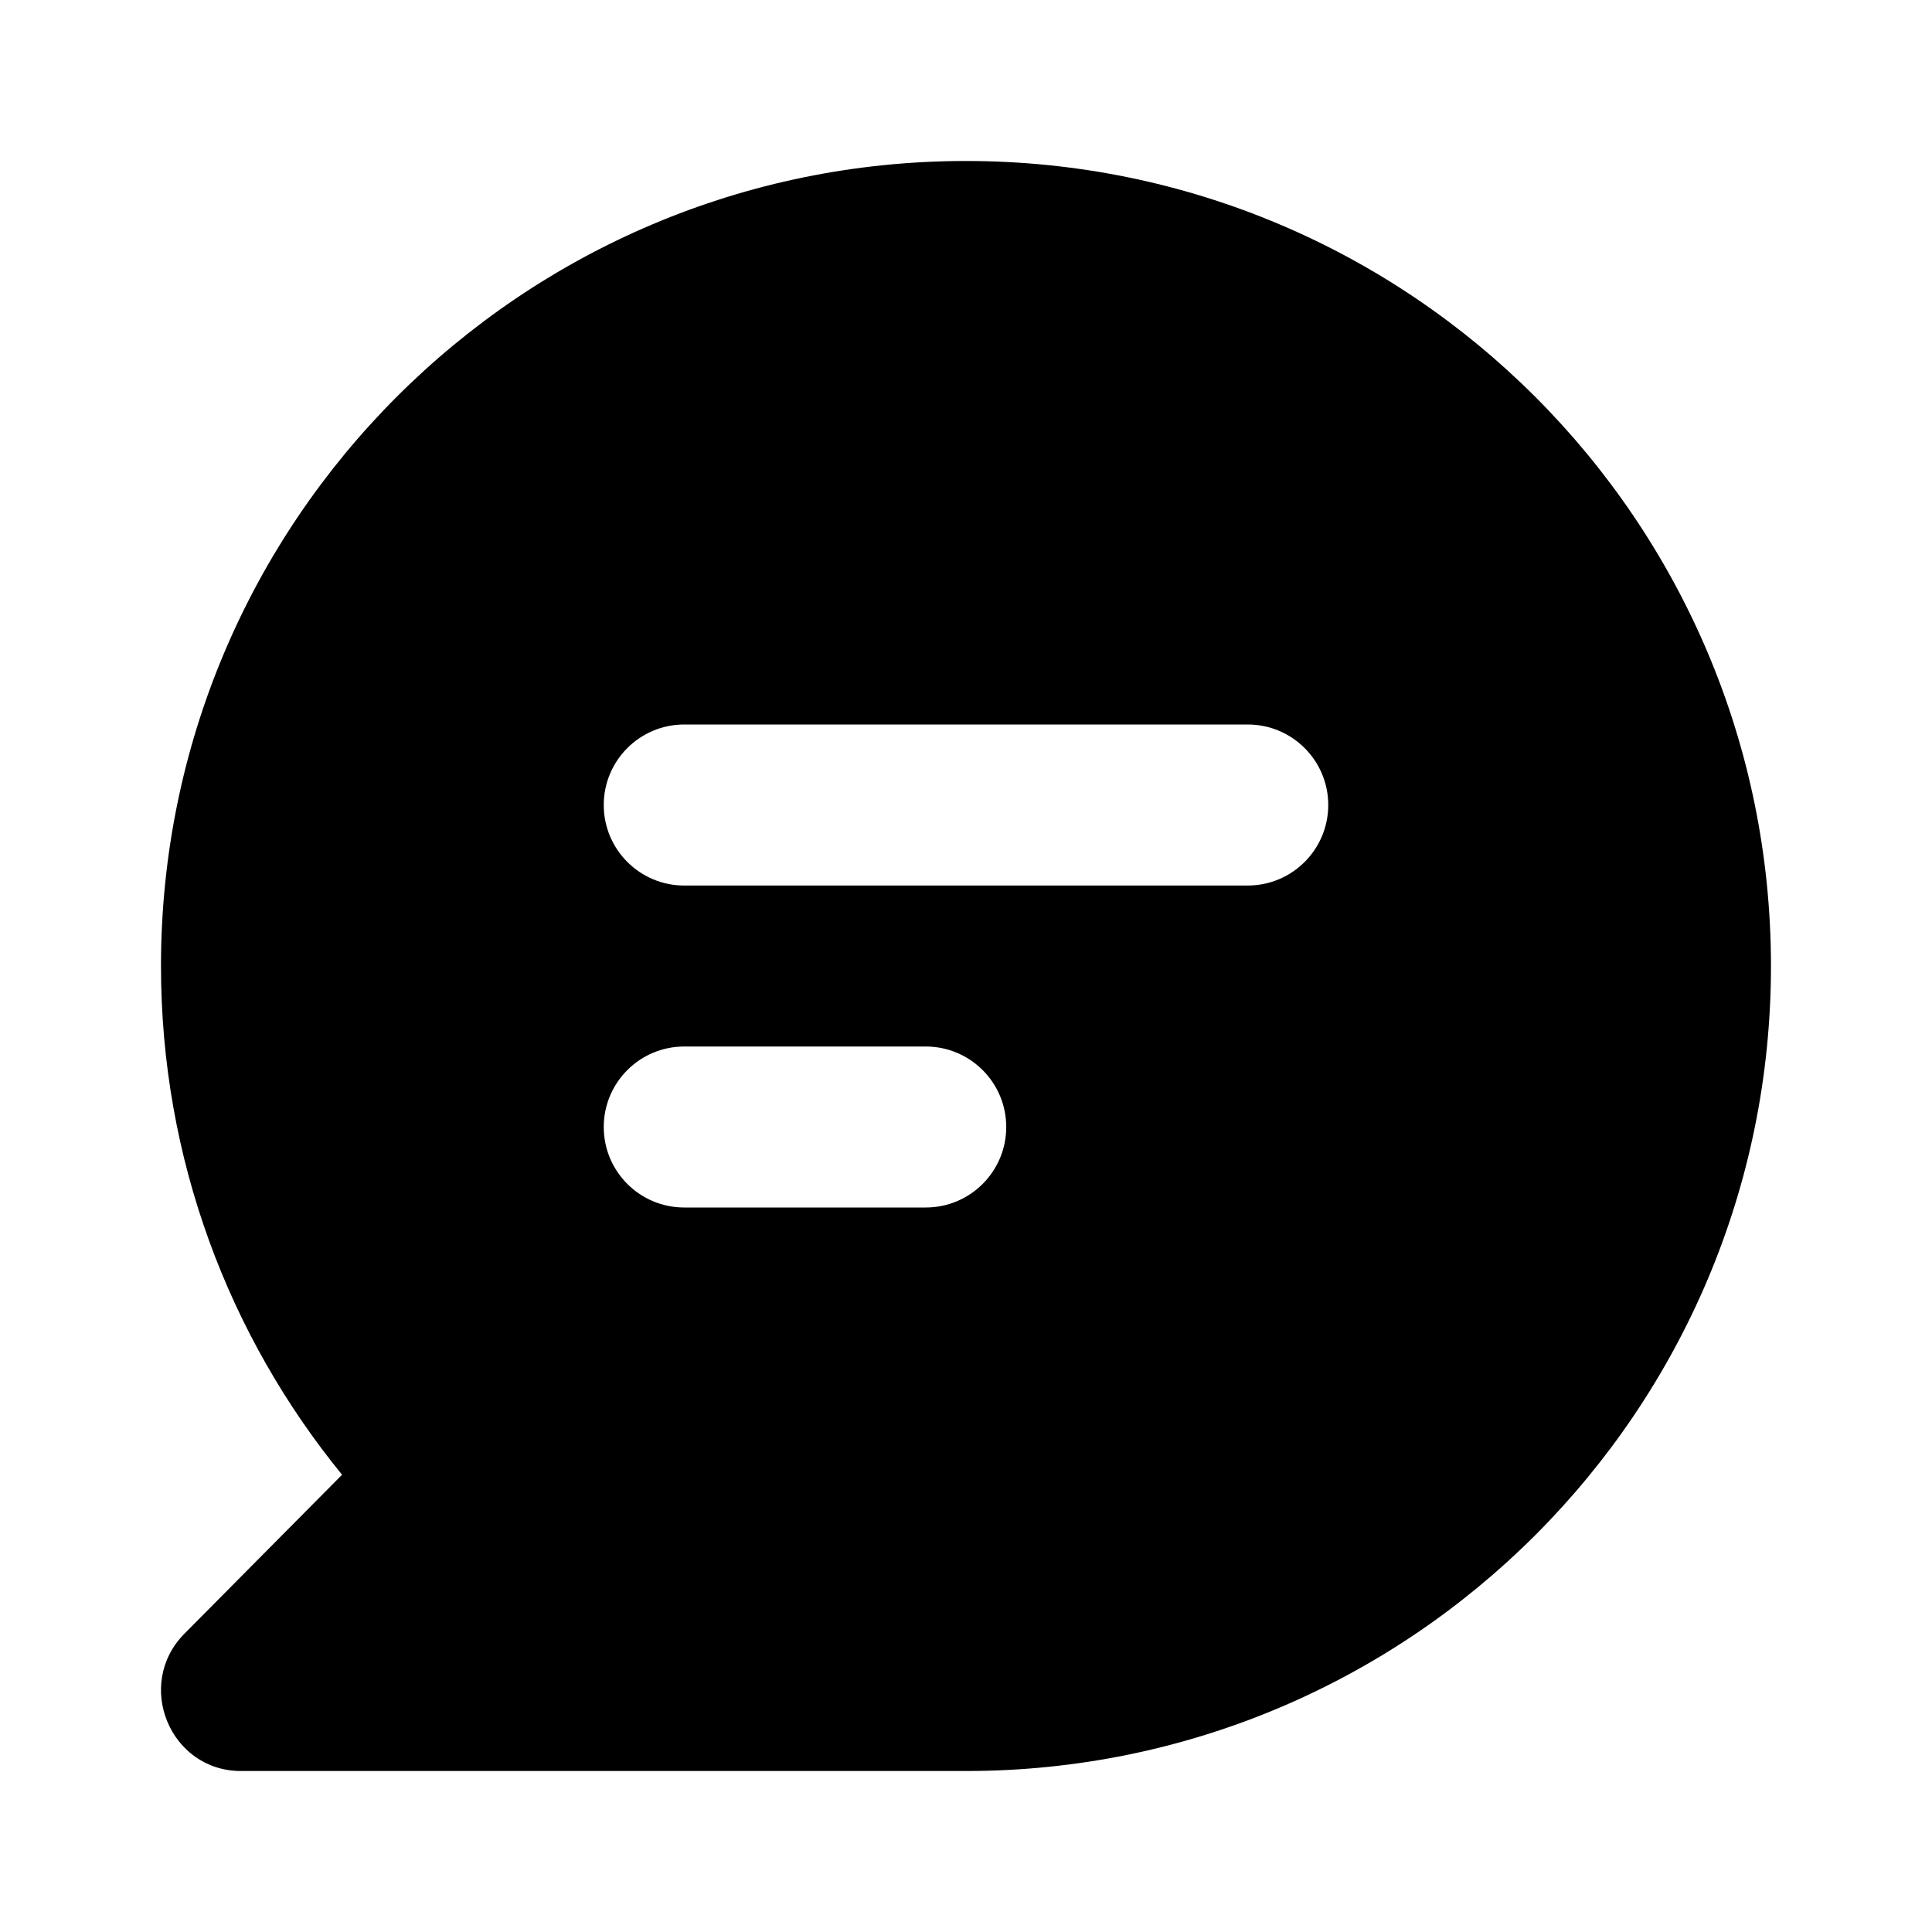 <svg width="40" height="40" viewBox="0 0 40 40" fill="none" xmlns="http://www.w3.org/2000/svg">
<path fill-rule="evenodd" clip-rule="evenodd" d="M20 36.667C29.204 36.667 36.666 29.205 36.666 20C36.666 10.795 29.204 3.333 20 3.333C10.795 3.333 3.333 10.795 3.333 20C3.333 23.995 4.739 27.662 7.082 30.533L3.82 33.822C2.779 34.872 3.517 36.667 4.989 36.667H20ZM12.5 16.667C12.5 15.746 13.246 15 14.166 15H25.833C26.753 15 27.5 15.746 27.5 16.667C27.5 17.587 26.753 18.334 25.833 18.334H14.166C13.246 18.334 12.5 17.587 12.5 16.667ZM14.166 21.667C13.246 21.667 12.5 22.413 12.5 23.334C12.5 24.254 13.246 25 14.166 25H19.166C20.087 25 20.833 24.254 20.833 23.334C20.833 22.413 20.087 21.667 19.166 21.667H14.166Z" fill="black"/>
</svg>
